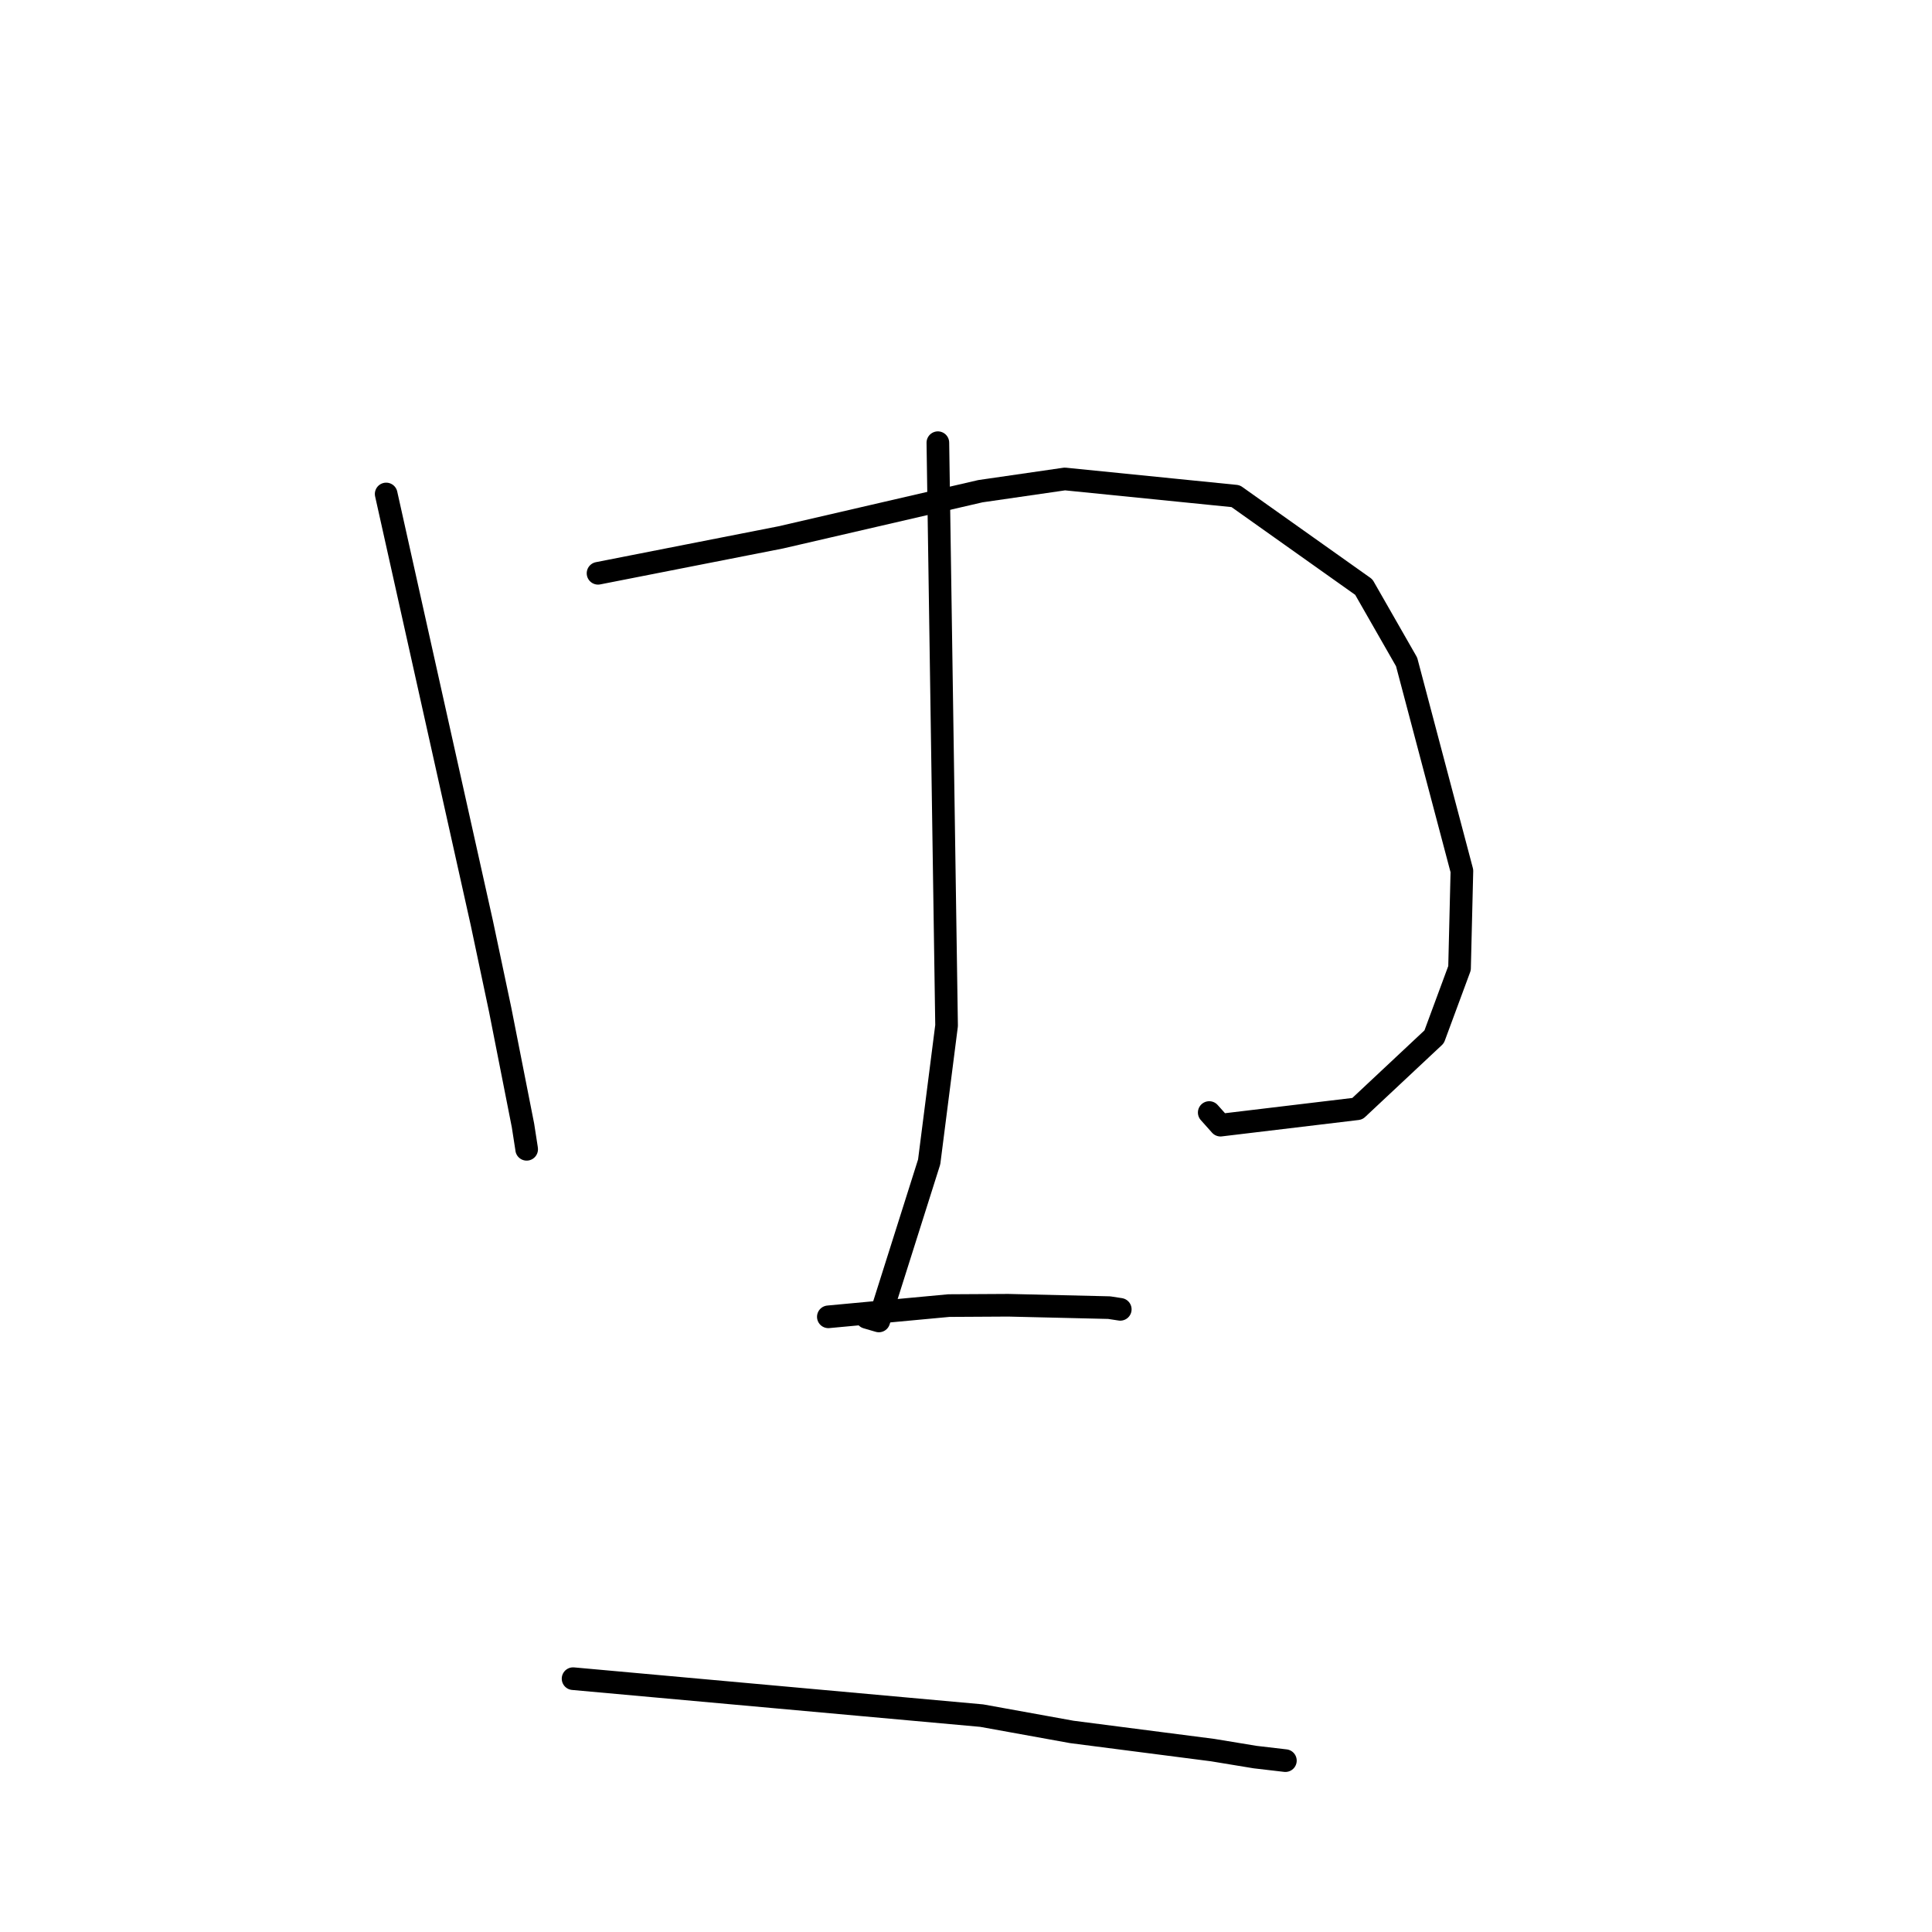 <?xml version="1.0" standalone="no"?>
    <svg width="256" height="256" xmlns="http://www.w3.org/2000/svg" version="1.1">
    <polyline stroke="black" stroke-width="3" stroke-linecap="round" fill="transparent" stroke-linejoin="round" points="51.17 65.454 57.505 93.868 63.841 122.283 66.271 133.777 69.3 149.138 69.761 152.105 69.781 152.261 69.784 152.288 " />
        <polyline stroke="black" stroke-width="3" stroke-linecap="round" fill="transparent" stroke-linejoin="round" points="79.243 75.964 91.348 73.585 103.454 71.206 129.907 65.086 141.096 63.465 163.728 65.74 180.709 77.788 186.382 87.706 193.71 115.399 193.396 128.291 190.032 137.384 179.856 146.916 161.722 149.089 160.229 147.417 " />
        <polyline stroke="black" stroke-width="3" stroke-linecap="round" fill="transparent" stroke-linejoin="round" points="124.272 58.659 124.849 97.278 125.426 135.897 123.12 153.957 116.453 175.032 114.843 174.562 " />
        <polyline stroke="black" stroke-width="3" stroke-linecap="round" fill="transparent" stroke-linejoin="round" points="109.759 174.485 117.742 173.742 125.726 172.998 133.598 172.953 146.969 173.268 148.188 173.455 148.37 173.483 148.442 173.494 " />
        <polyline stroke="black" stroke-width="3" stroke-linecap="round" fill="transparent" stroke-linejoin="round" points="75.935 222.433 103.007 224.881 130.08 227.329 142.017 229.489 160.675 231.895 166.313 232.824 169.981 233.253 170.321 233.293 " />
        </svg>
